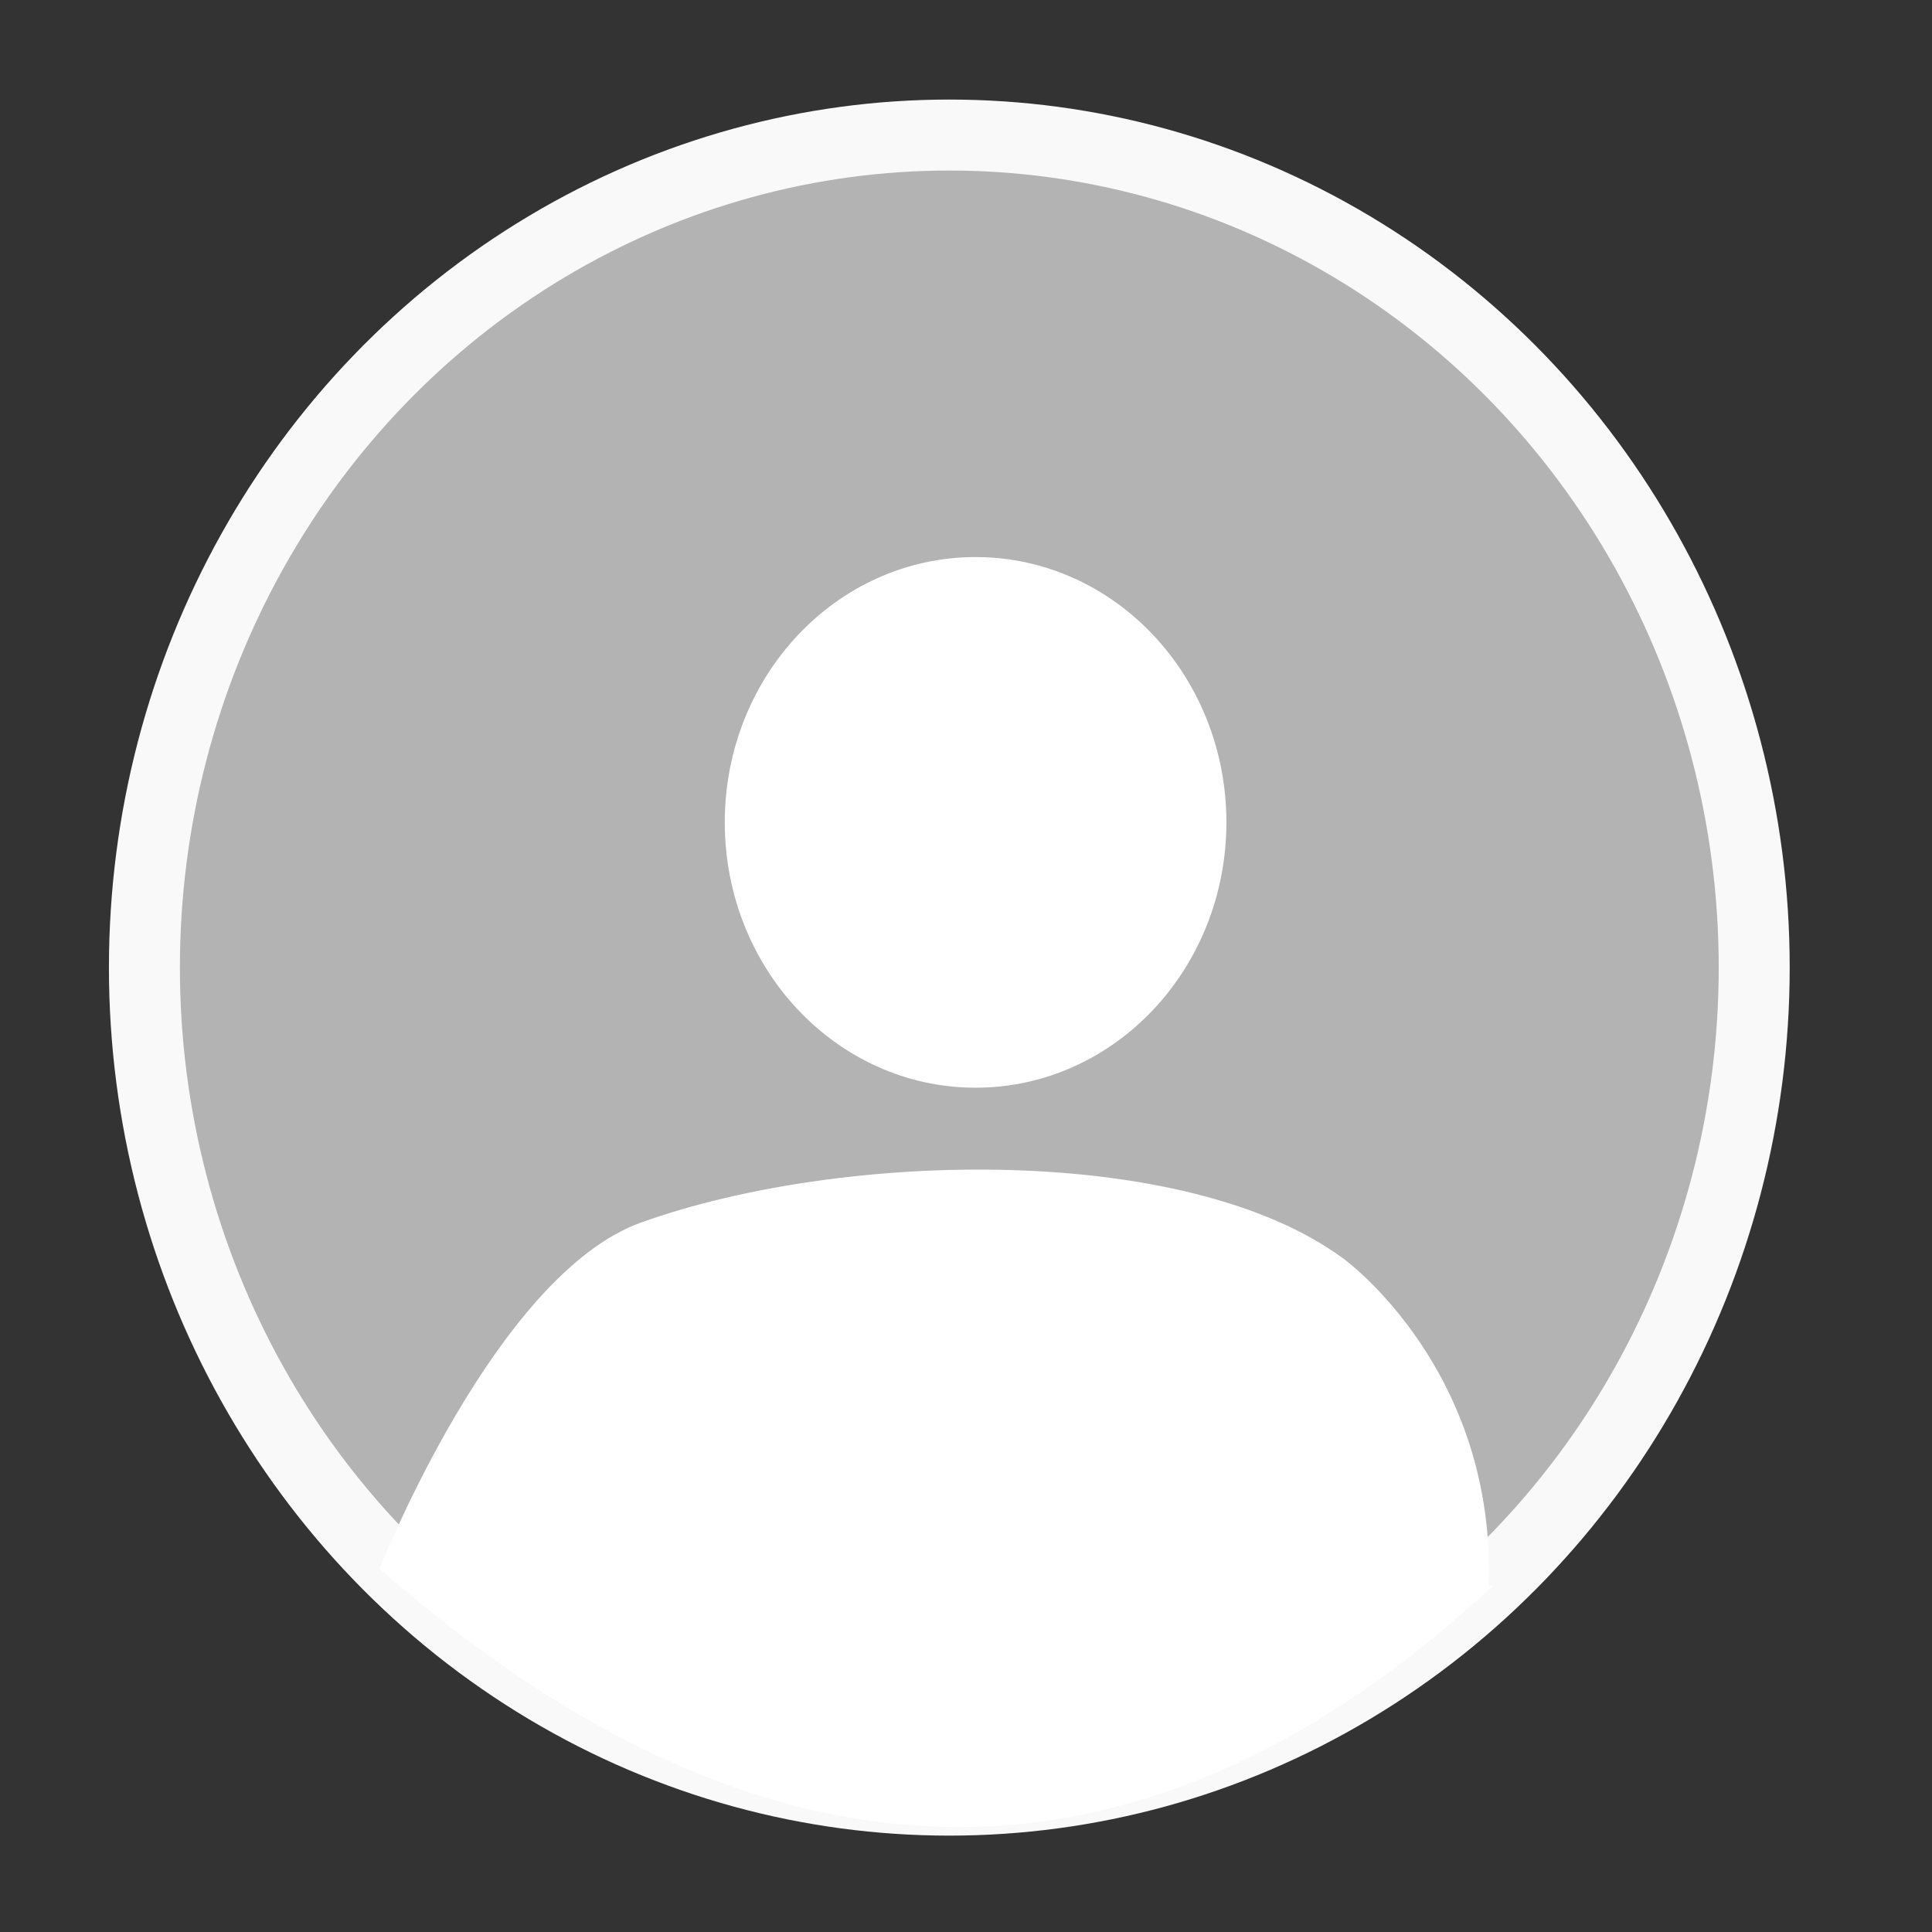 <?xml version="1.0" encoding="UTF-8" standalone="no"?>
<svg
   xmlns:dc="http://purl.org/dc/elements/1.1/"
   xmlns:cc="http://creativecommons.org/ns#"
   xmlns:rdf="http://www.w3.org/1999/02/22-rdf-syntax-ns#"
   xmlns:svg="http://www.w3.org/2000/svg"
   xmlns="http://www.w3.org/2000/svg"
   xmlns:sodipodi="http://sodipodi.sourceforge.net/DTD/sodipodi-0.dtd"
   xmlns:inkscape="http://www.inkscape.org/namespaces/inkscape"
   width="80mm"
   height="80mm"
   viewBox="0 0 80 80"
   version="1.1"
   id="svg8"
   inkscape:version="1.0.2-2 (e86c870879, 2021-01-15)"
   sodipodi:docname="equipo1.svg">
  <rect x="0" y="0" width="80" height="80" fill="#333333" stroke="none"/>
  <defs
     id="defs2" />
  <sodipodi:namedview
     id="base"
     pagecolor="#ffffff"
     bordercolor="#666666"
     borderopacity="1.0"
     inkscape:pageopacity="0.0"
     inkscape:pageshadow="2"
     inkscape:zoom="0.35"
     inkscape:cx="400"
     inkscape:cy="560"
     inkscape:document-units="mm"
     inkscape:current-layer="g4743"
     inkscape:document-rotation="0"
     showgrid="false"
     inkscape:window-width="1258"
     inkscape:window-height="728"
     inkscape:window-x="26"
     inkscape:window-y="0"
     inkscape:window-maximized="0" />
  <g
     inkscape:label="Capa 1"
     inkscape:groupmode="layer"
     id="layer1">
    <g
       id="g4743"
       transform="translate(-22.432,-416.964)"
       style="display:inline">
      <g
         id="g35"
         transform="translate(0.756)">
        <ellipse
           style="fill:#b3b3b3;fill-opacity:1;fill-rule:evenodd;stroke:#f9f9f9;stroke-width:2.939;stroke-linecap:round;stroke-linejoin:round;stroke-opacity:1;paint-order:stroke fill markers"
           id="path1314"
           cx="60.985"
           cy="457.03"
           rx="33.329"
           ry="34.474" />
        <g
           id="g3282">
          <ellipse
             style="fill:#ffffff;fill-opacity:1;fill-rule:evenodd;stroke:#ffffff;stroke-width:3.265;stroke-linecap:round;stroke-linejoin:round;stroke-miterlimit:4;stroke-dasharray:none;stroke-dashoffset:123.402;stroke-opacity:1;paint-order:stroke fill markers"
             id="path3263"
             cx="62.073"
             cy="451.017"
             rx="8.753"
             ry="9.354" />
          <path
             style="fill:#ffffff;stroke:#ffffff;stroke-width:0.265px;stroke-linecap:butt;stroke-linejoin:miter;stroke-opacity:1"
             d="m 83.184,482.736 c 0.36,-8.976 -5.945,-13.539 -5.945,-13.539 -6.455,-4.774 -20.642,-4.472 -28.968,-1.488 -5.953,2.133 -10.719,14.178 -10.719,14.178 19.529,17.049 34.965,10.648 45.633,0.849 z"
             id="path3278"
             sodipodi:nodetypes="csscc" />
        </g>
      </g>
    </g>
  </g>
</svg>
